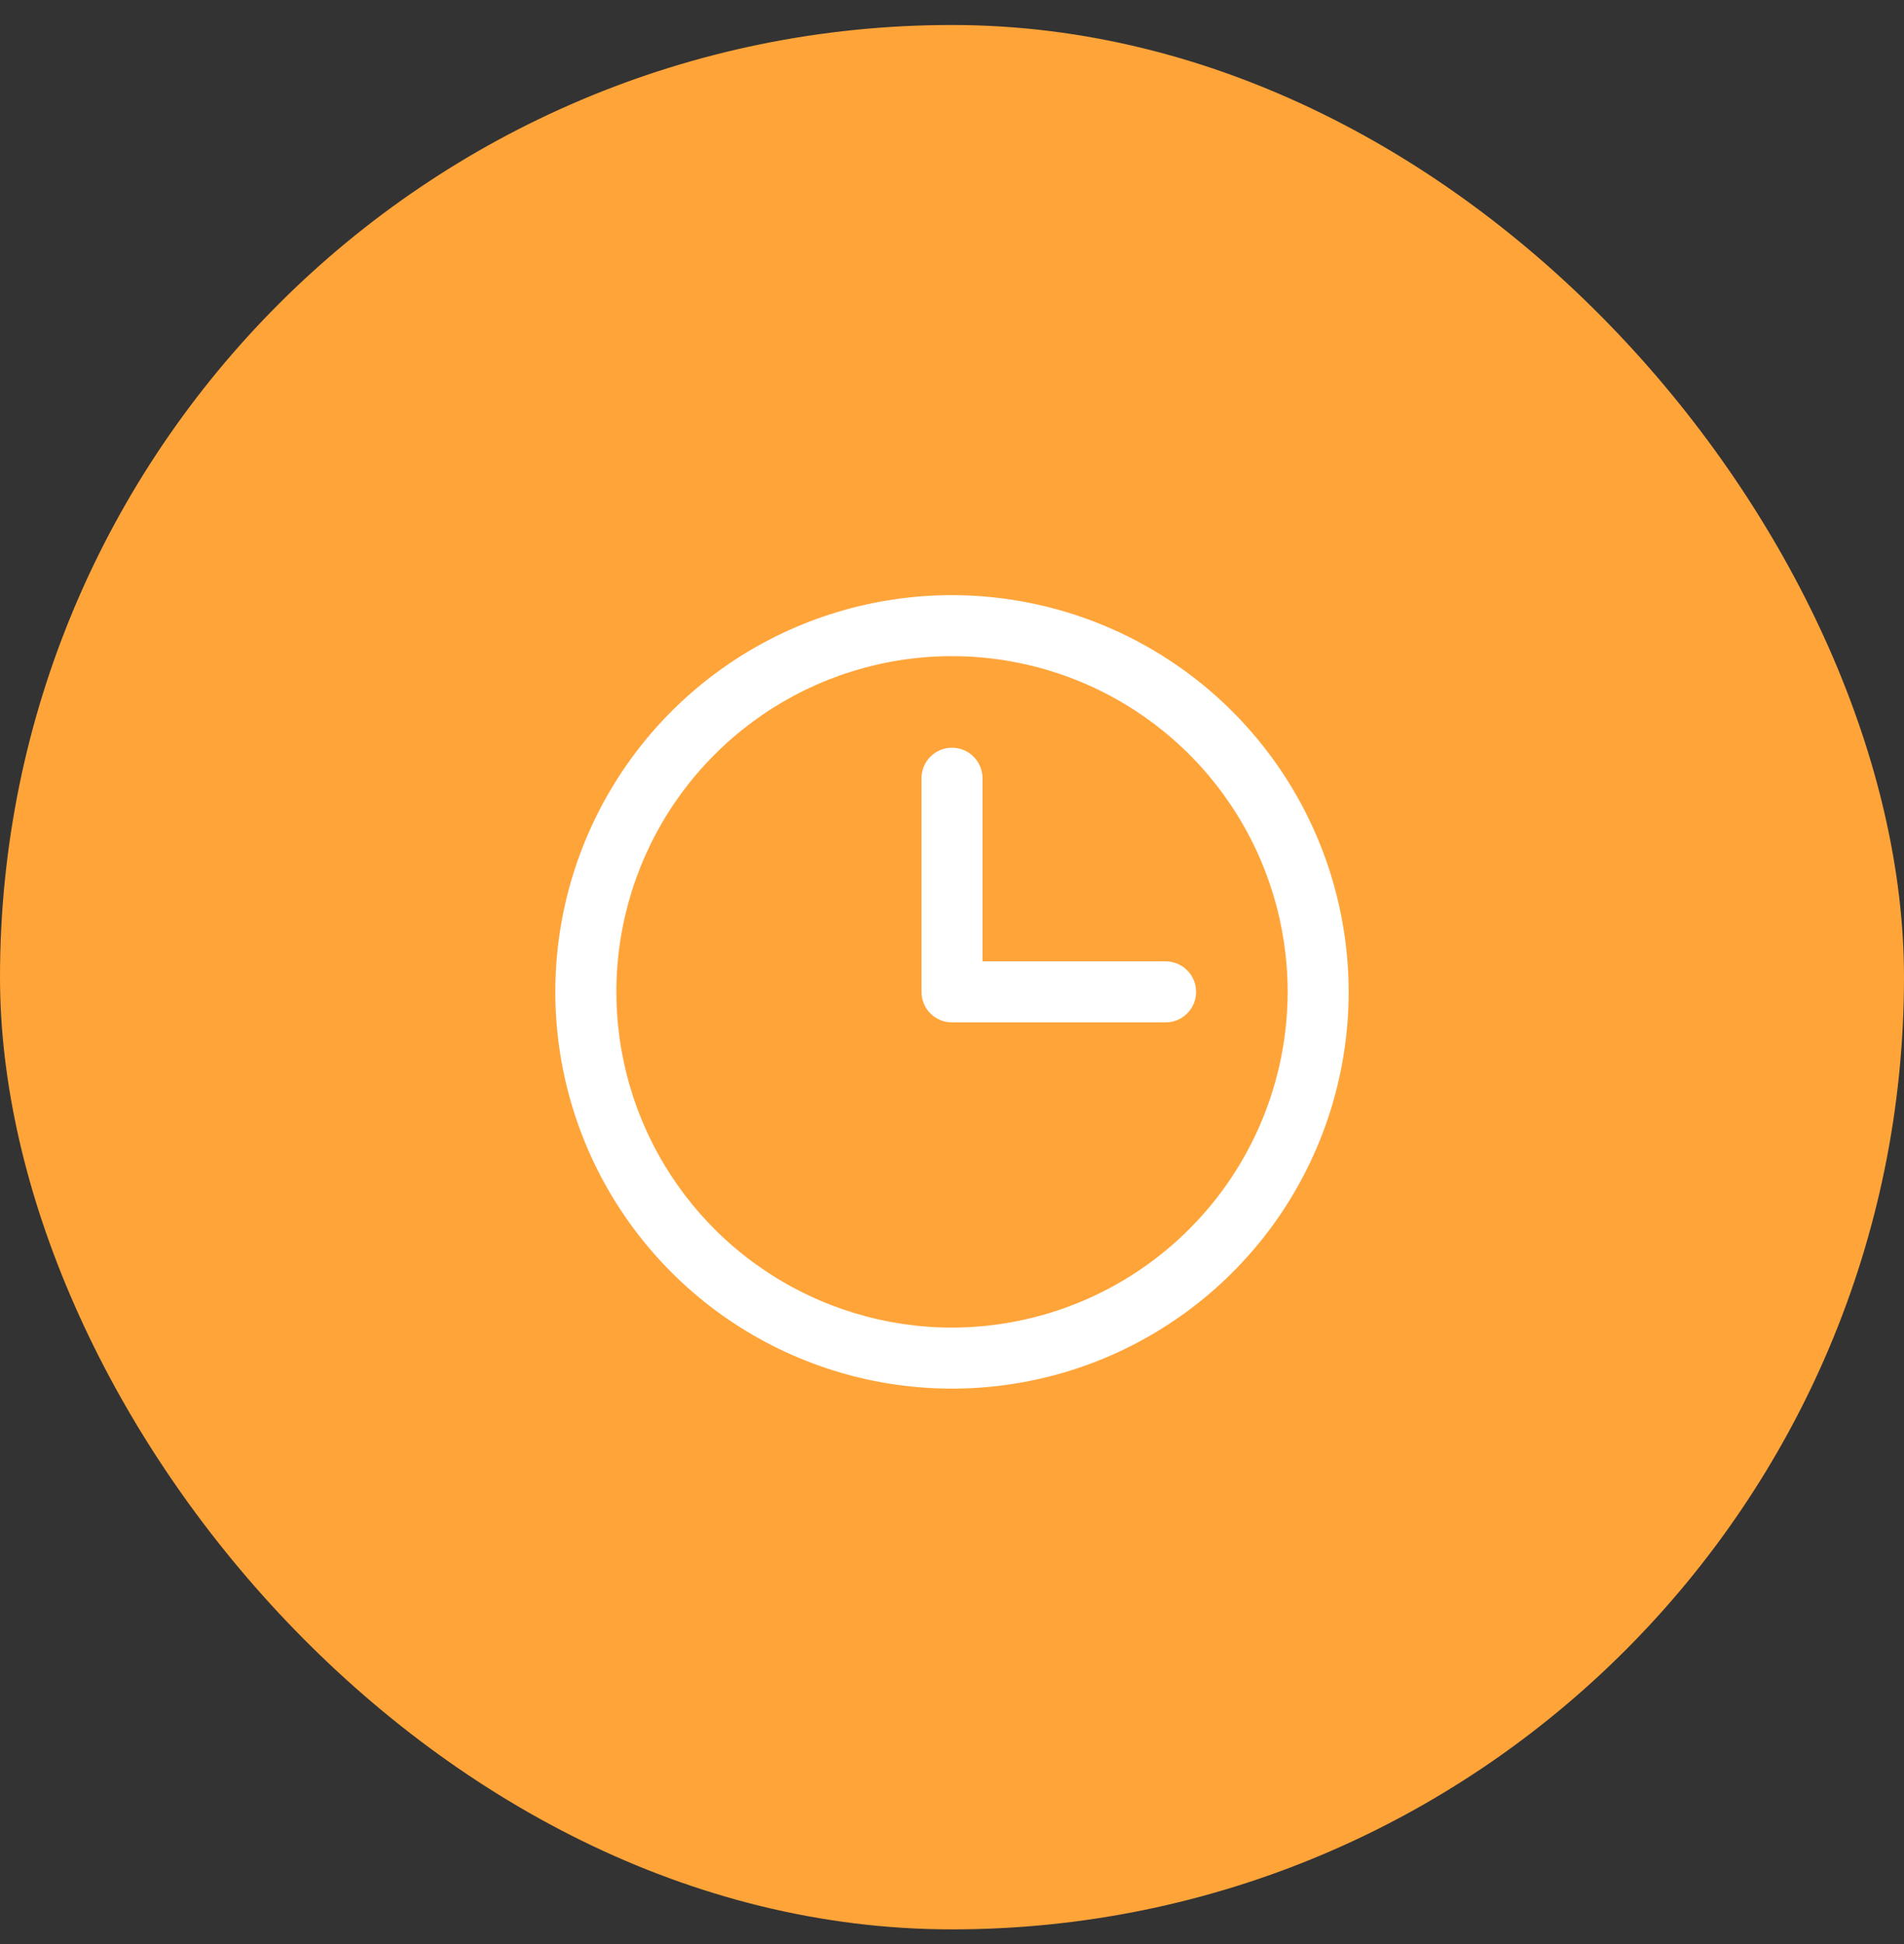 <svg width="48" height="49" viewBox="0 0 48 49" fill="none" xmlns="http://www.w3.org/2000/svg">
<rect x="0" y="0" width="48" height="49" fill="#333333" stroke="none"/>
<rect y="0.63" width="48" height="48" rx="24" fill="#FFA439"/>
<path d="M24 15C22.022 15 20.089 15.586 18.444 16.685C16.8 17.784 15.518 19.346 14.761 21.173C14.004 23 13.806 25.011 14.192 26.951C14.578 28.891 15.53 30.672 16.929 32.071C18.328 33.47 20.109 34.422 22.049 34.808C23.989 35.194 26 34.996 27.827 34.239C29.654 33.482 31.216 32.2 32.315 30.556C33.413 28.911 34 26.978 34 25C33.997 22.349 32.943 19.807 31.068 17.932C29.193 16.057 26.651 15.003 24 15ZM24 33.462C22.326 33.462 20.691 32.965 19.299 32.035C17.907 31.106 16.823 29.784 16.183 28.238C15.542 26.692 15.375 24.991 15.701 23.349C16.027 21.708 16.833 20.2 18.017 19.017C19.2 17.833 20.708 17.027 22.349 16.701C23.991 16.375 25.692 16.542 27.238 17.183C28.784 17.823 30.106 18.907 31.035 20.299C31.965 21.691 32.462 23.326 32.462 25C32.459 27.243 31.567 29.394 29.98 30.98C28.394 32.567 26.243 33.459 24 33.462ZM30.154 25C30.154 25.204 30.073 25.4 29.928 25.544C29.784 25.688 29.589 25.769 29.385 25.769H24C23.796 25.769 23.6 25.688 23.456 25.544C23.312 25.4 23.231 25.204 23.231 25V19.615C23.231 19.411 23.312 19.216 23.456 19.072C23.6 18.927 23.796 18.846 24 18.846C24.204 18.846 24.4 18.927 24.544 19.072C24.688 19.216 24.769 19.411 24.769 19.615V24.231H29.385C29.589 24.231 29.784 24.312 29.928 24.456C30.073 24.6 30.154 24.796 30.154 25Z" fill="white"/>
</svg>
